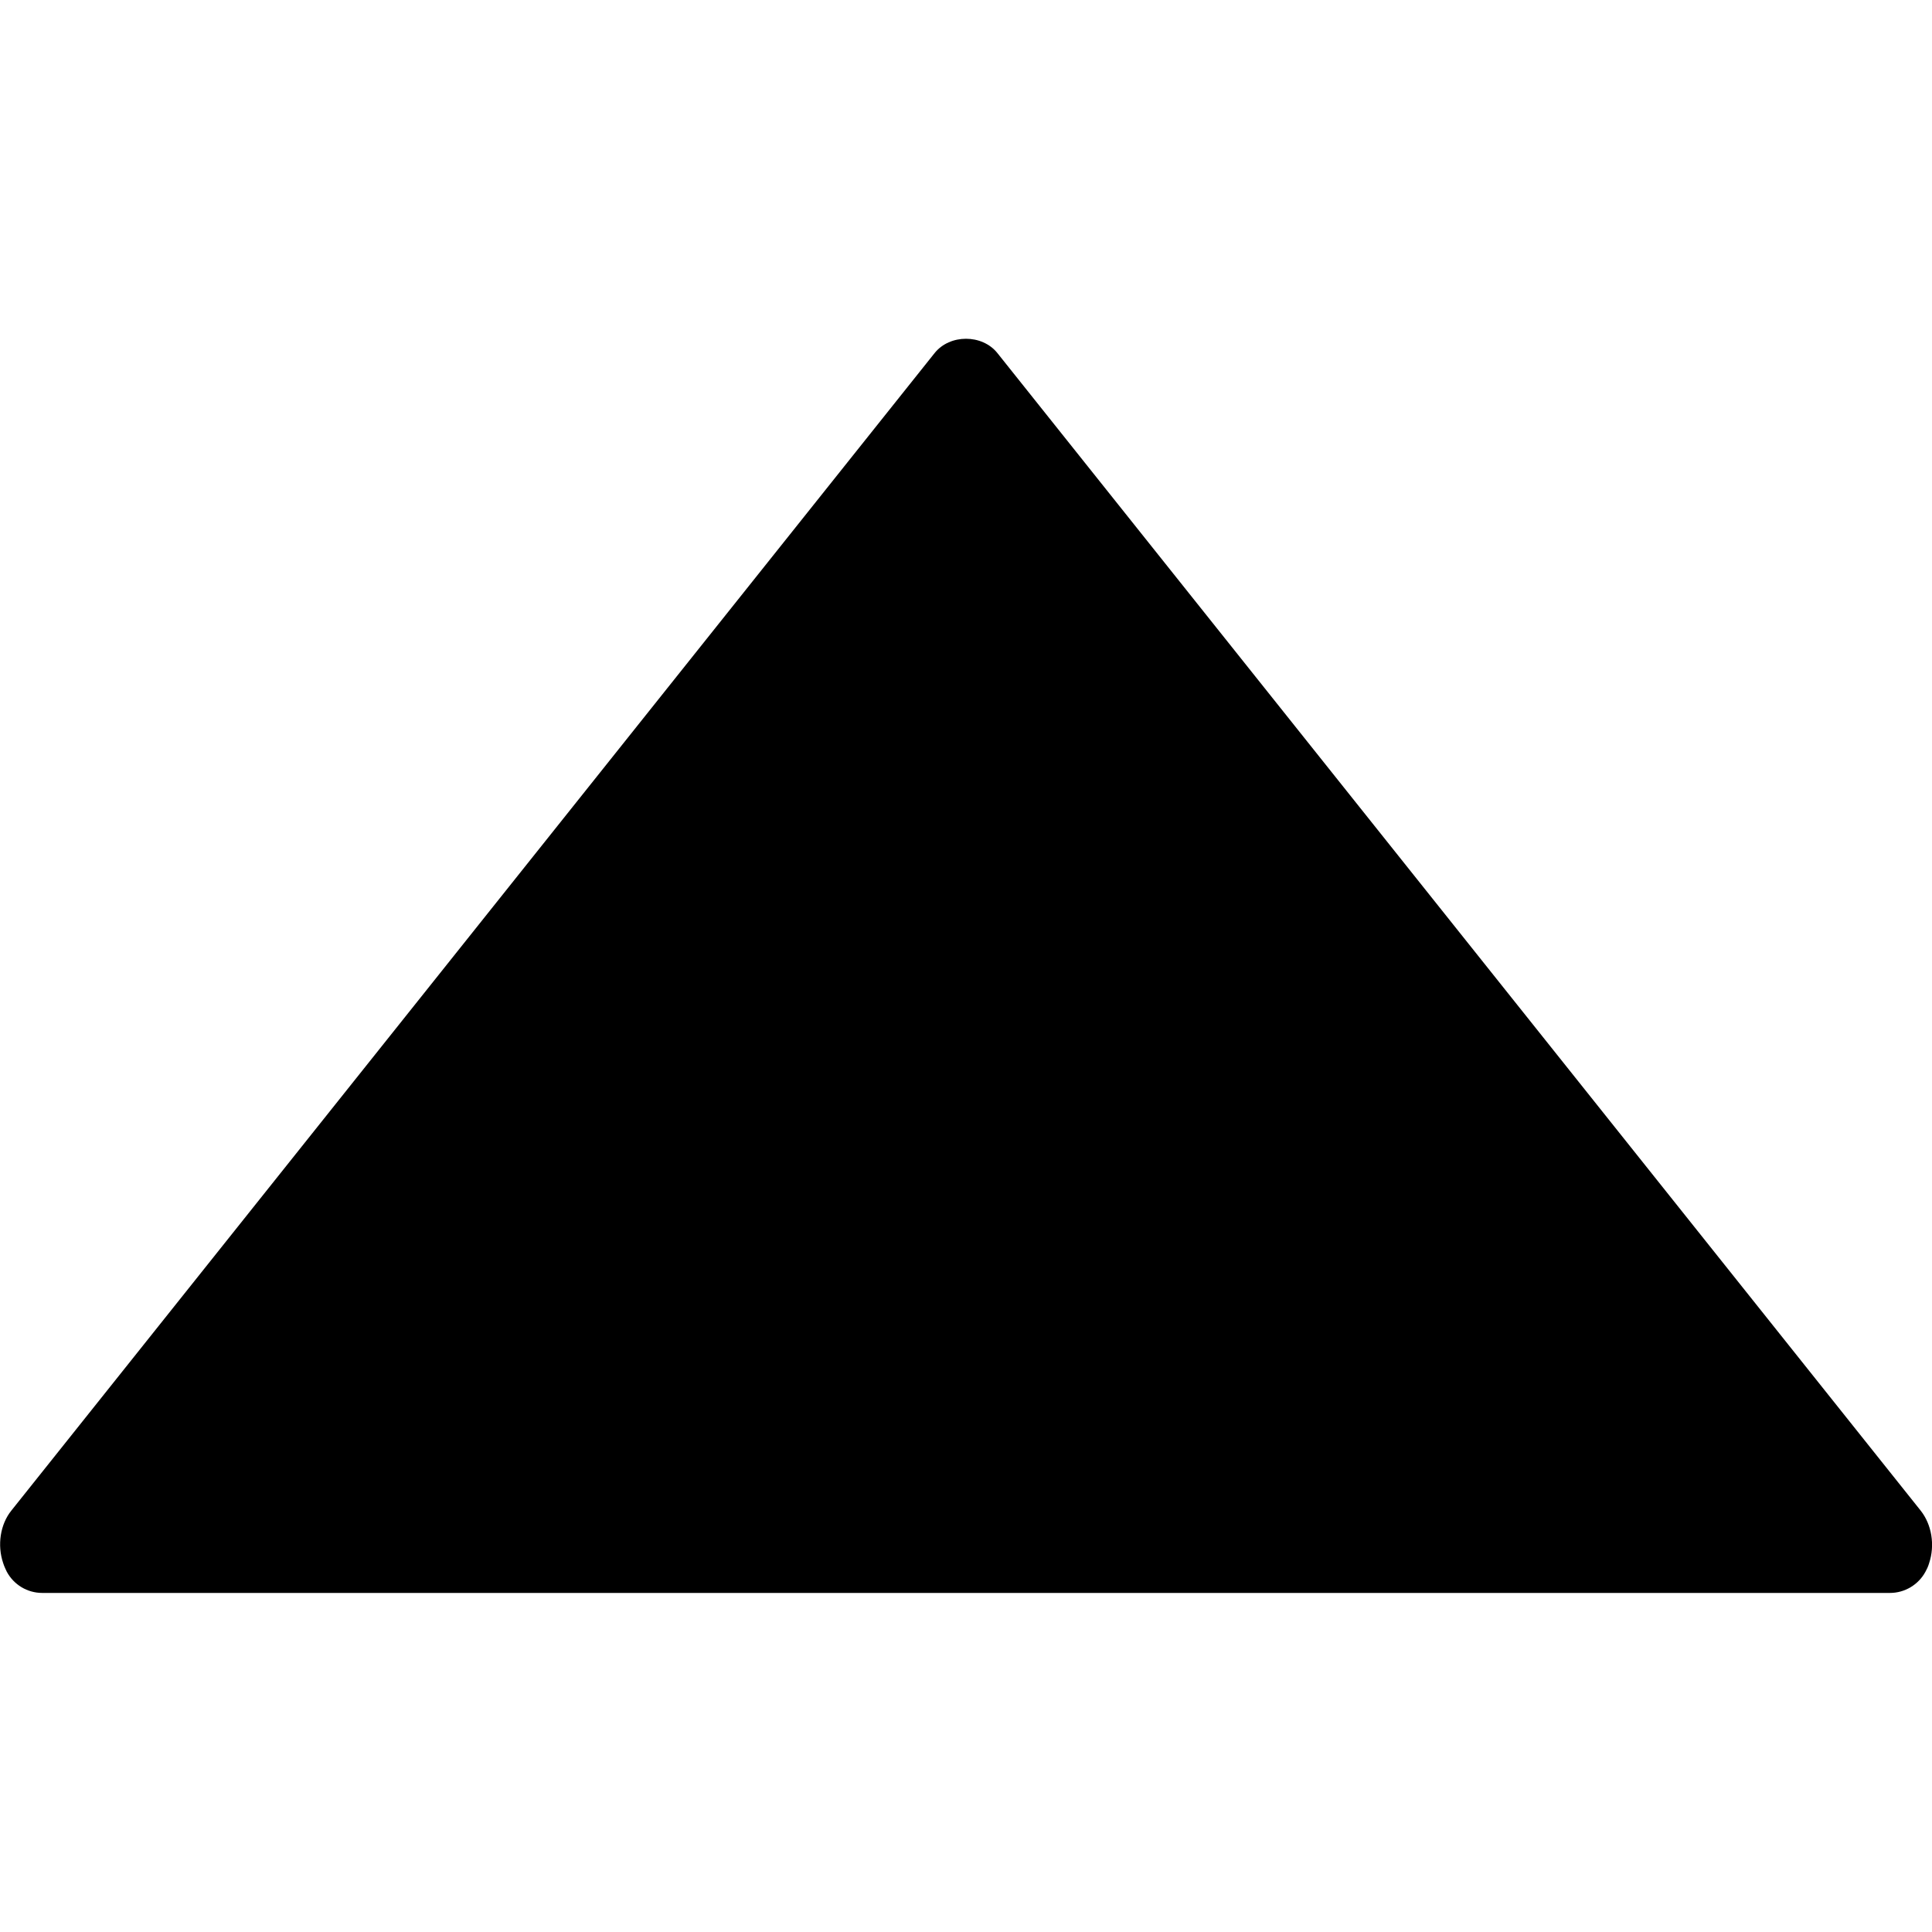 <svg xmlns="http://www.w3.org/2000/svg" viewBox="0 0 800 800" >
	<path d="M795.3,625.5L413,146.2c-6.3-7.9-19.7-7.9-26,0L4.7,625.5c-4.6,5.7-5.9,14.3-3.4,21.7c0.5,1.6,1.1,2.7,1.5,3.6
		c2.9,5.4,8.5,8.8,14.7,8.8h765.1c6.1,0,11.8-3.4,14.7-8.8c0.5-0.9,1.1-2.1,1.5-3.5C801.3,639.8,799.9,631.3,795.3,625.5z"/>
</svg>
